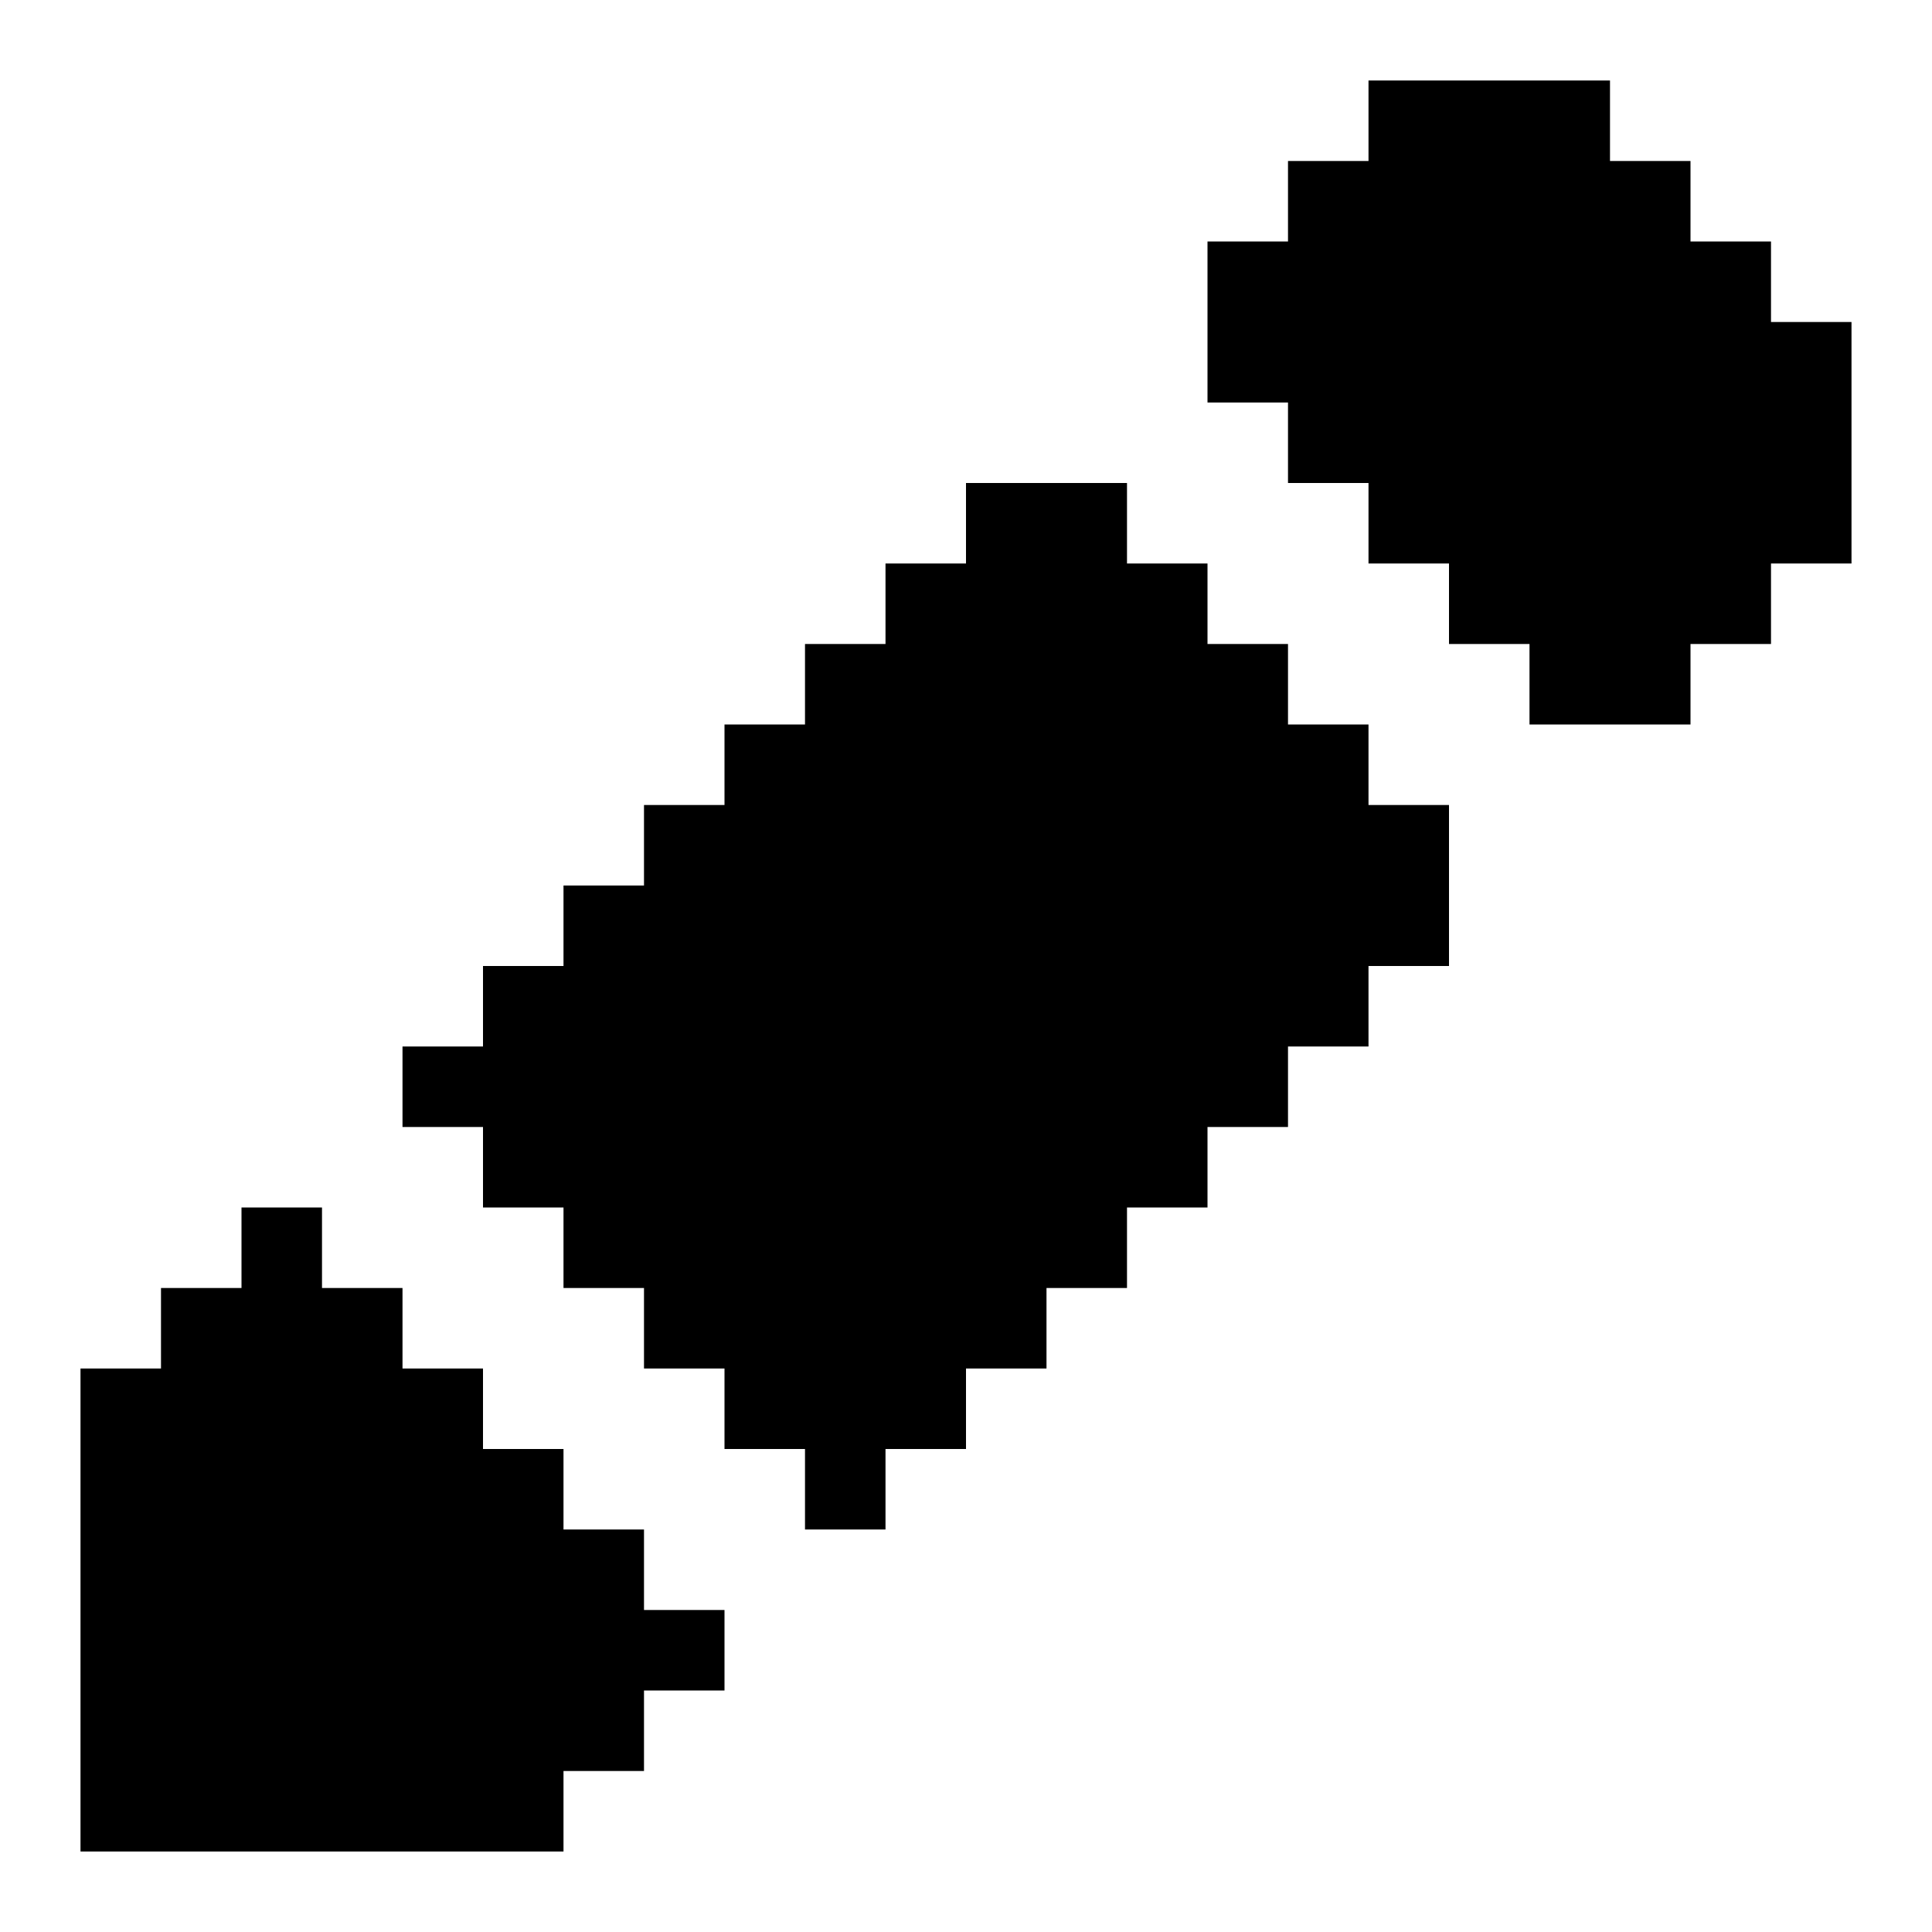 <?xml version="1.0" encoding="UTF-8"?><svg id="pencil-solid" xmlns="http://www.w3.org/2000/svg" viewBox="0 0 24 24"><polygon points="8 20 9 20 9 21 8 21 8 22 7 22 7 23 1 23 1 17 2 17 2 16 3 16 3 15 4 15 4 16 5 16 5 17 6 17 6 18 7 18 7 19 8 19 8 20"/><polygon points="17 10 18 10 18 12 17 12 17 13 16 13 16 14 15 14 15 15 14 15 14 16 13 16 13 17 12 17 12 18 11 18 11 19 10 19 10 18 9 18 9 17 8 17 8 16 7 16 7 15 6 15 6 14 5 14 5 13 6 13 6 12 7 12 7 11 8 11 8 10 9 10 9 9 10 9 10 8 11 8 11 7 12 7 12 6 14 6 14 7 15 7 15 8 16 8 16 9 17 9 17 10"/><polygon points="23 4 23 7 22 7 22 8 21 8 21 9 19 9 19 8 18 8 18 7 17 7 17 6 16 6 16 5 15 5 15 3 16 3 16 2 17 2 17 1 20 1 20 2 21 2 21 3 22 3 22 4 23 4"/></svg>